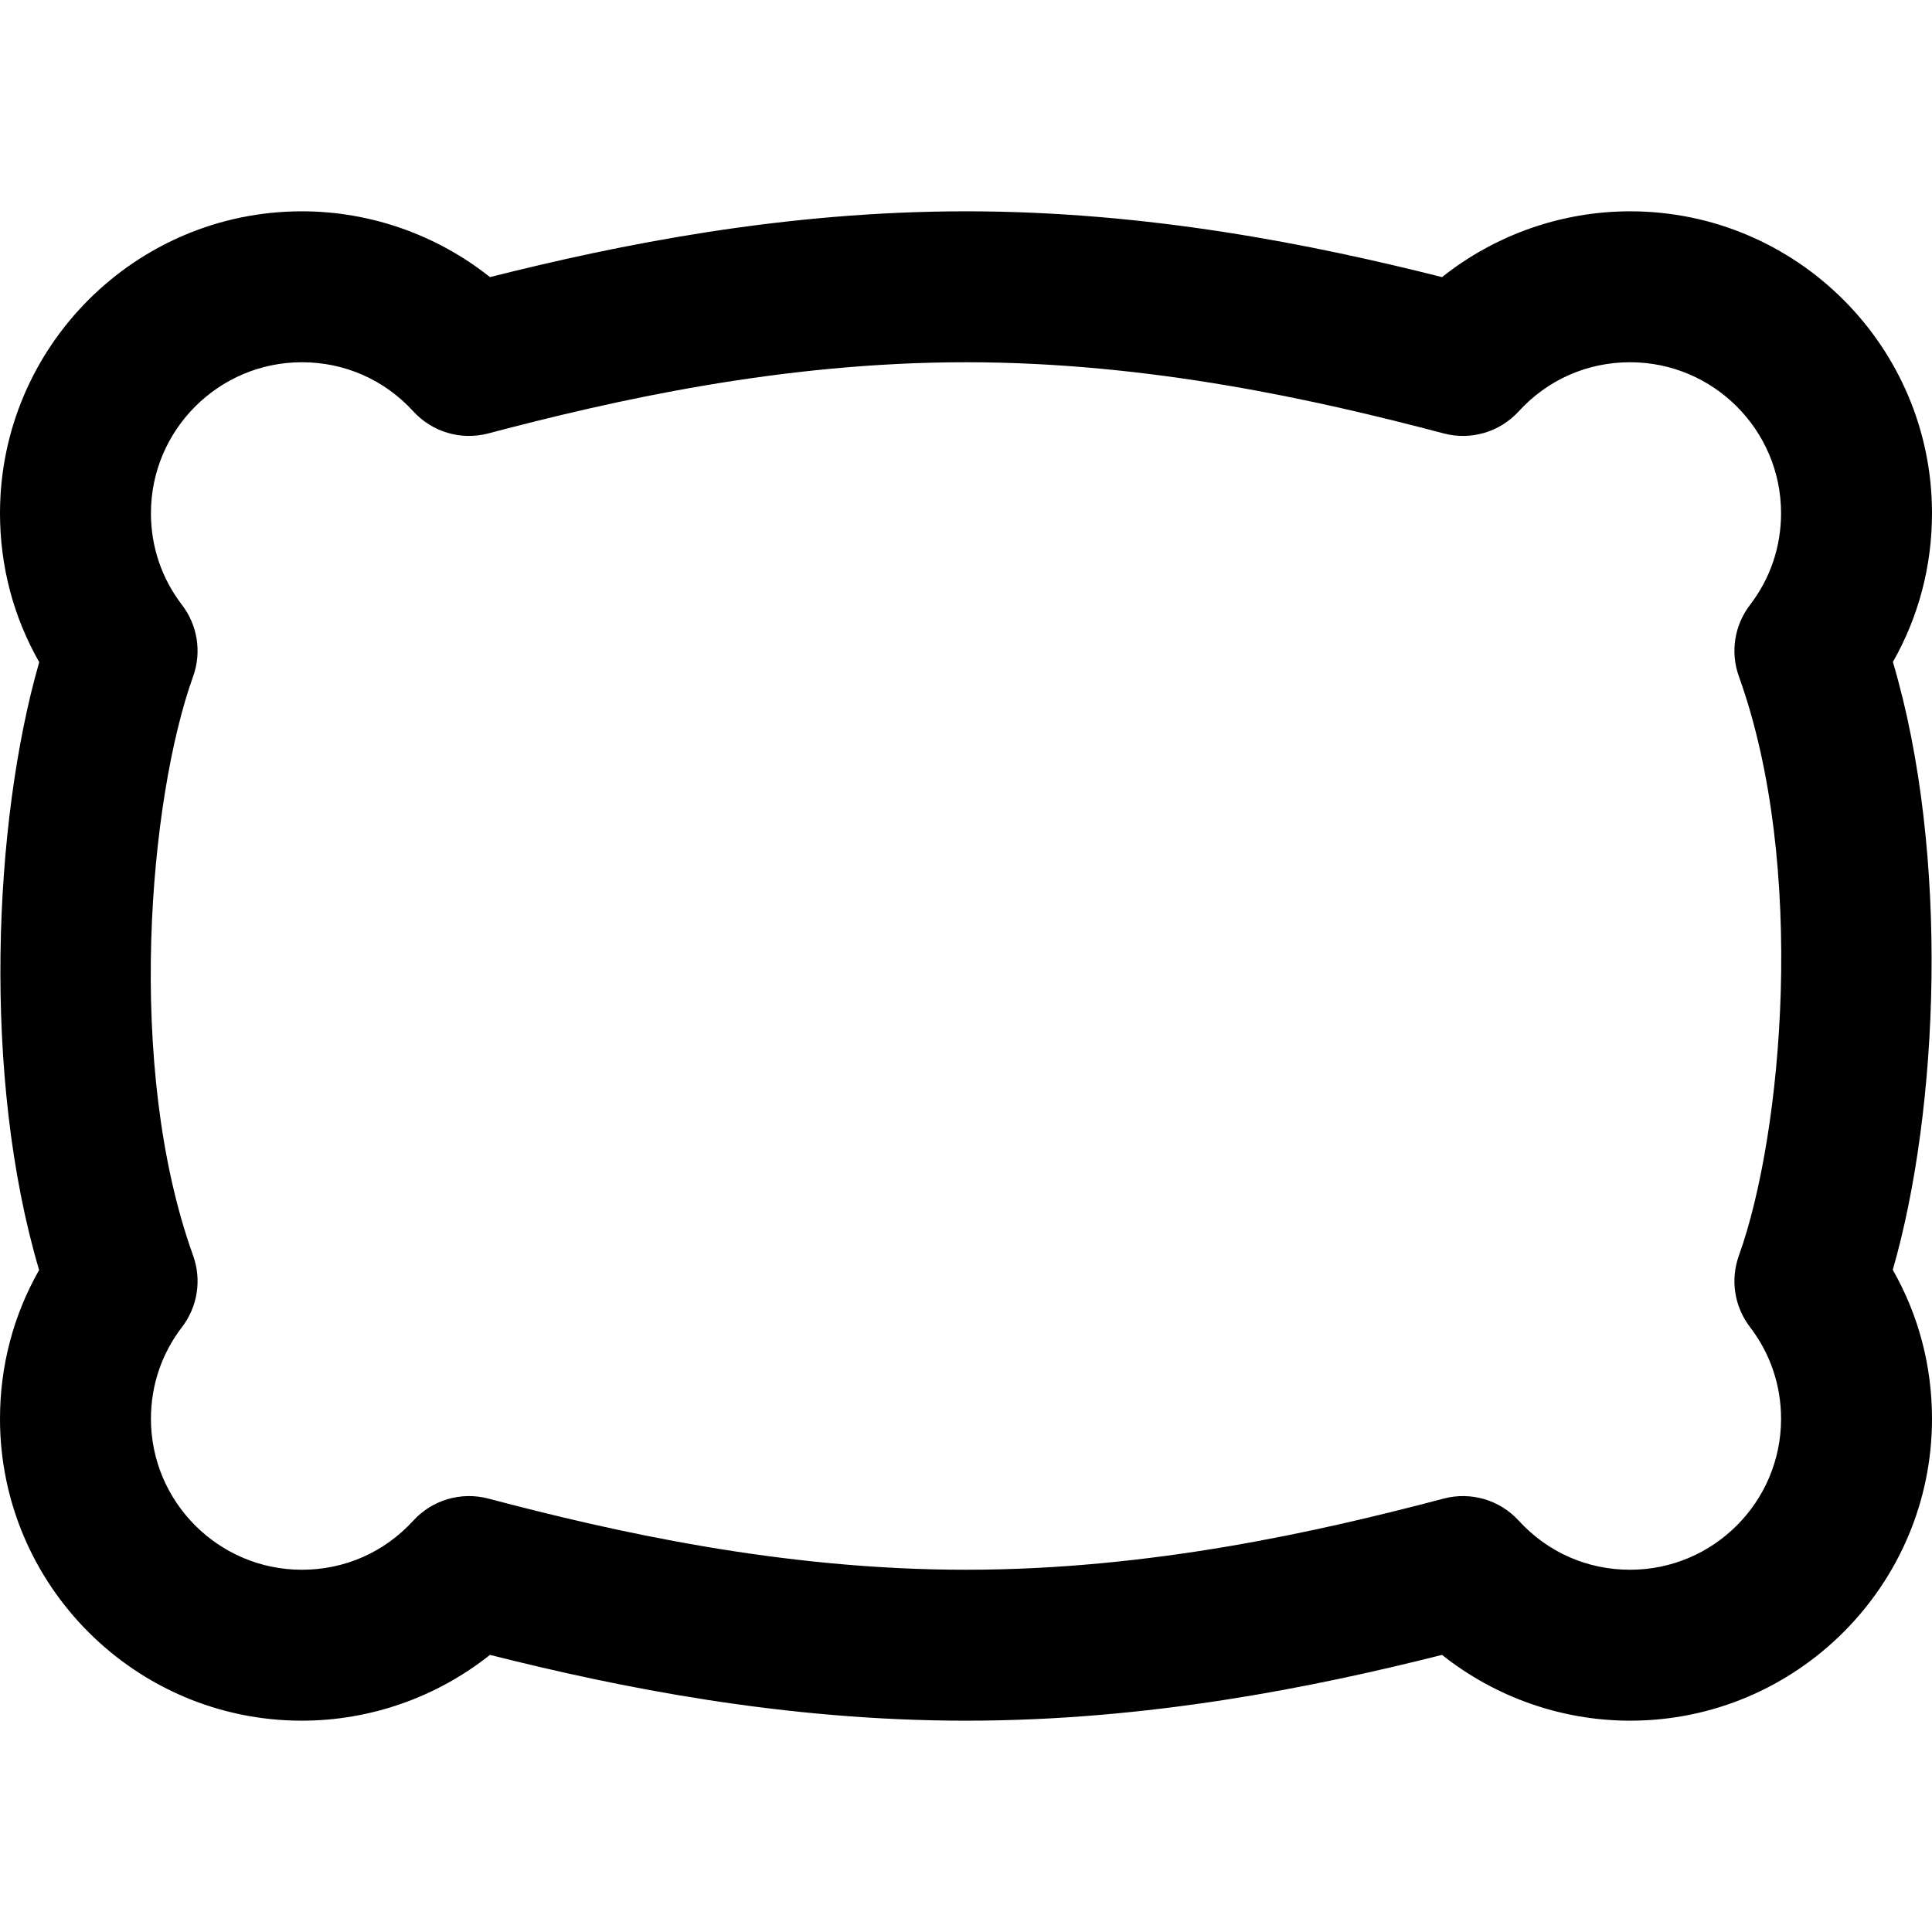 <svg id="Capa_1" enable-background="new 0 0 512 512" height="512" viewBox="0 0 512 512" width="512" xmlns="http://www.w3.org/2000/svg"><g><path d="m501.637 175.426c6.807-11.959 10.363-25.401 10.363-39.426 0-44.112-35.888-80-80-80-18.178 0-35.773 6.244-49.845 17.435-34.244-8.63-77.872-17.435-126.155-17.435s-91.911 8.805-126.155 17.435c-14.072-11.191-31.667-17.435-49.845-17.435-44.112 0-80 35.888-80 80 0 14.048 3.566 27.508 10.395 39.482-12.195 42.3-15.155 110.076-.031 161.092-6.808 11.959-10.364 25.401-10.364 39.426 0 44.112 35.888 80 80 80 18.178 0 35.773-6.244 49.845-17.435 34.244 8.63 77.872 17.435 126.155 17.435s91.911-8.805 126.155-17.435c14.072 11.191 31.667 17.435 49.845 17.435 44.112 0 80-35.888 80-80 0-14.048-3.566-27.508-10.395-39.482 12.196-42.3 15.156-110.076.032-161.092zm-37.867 176.264c5.385 7.021 8.23 15.427 8.23 24.31 0 22.056-17.944 40-40 40-11.367 0-21.854-4.624-29.532-13.02-5.044-5.517-12.706-7.731-19.861-5.843-33.289 8.782-77.761 18.863-126.607 18.863s-93.318-10.081-126.606-18.863c-7.191-1.896-14.843.354-19.861 5.843-7.679 8.396-18.166 13.02-29.533 13.02-22.056 0-40-17.944-40-40 0-8.883 2.846-17.289 8.23-24.31 4.143-5.401 5.254-12.539 2.948-18.944-18.022-50.075-11.58-121.317 0-153.493 2.306-6.405 1.194-13.542-2.948-18.944-5.384-7.02-8.23-15.426-8.23-24.309 0-22.056 17.944-40 40-40 11.367 0 21.854 4.624 29.532 13.02 5.019 5.489 12.671 7.74 19.861 5.843 33.289-8.782 77.761-18.863 126.607-18.863s93.318 10.081 126.606 18.863c7.193 1.898 14.844-.353 19.861-5.843 7.679-8.396 18.166-13.02 29.533-13.02 22.056 0 40 17.944 40 40 0 8.883-2.846 17.289-8.23 24.31-4.143 5.401-5.254 12.539-2.948 18.944 18.022 50.075 11.58 121.317 0 153.493-2.306 6.404-1.195 13.542 2.948 18.943z"/></g></svg>